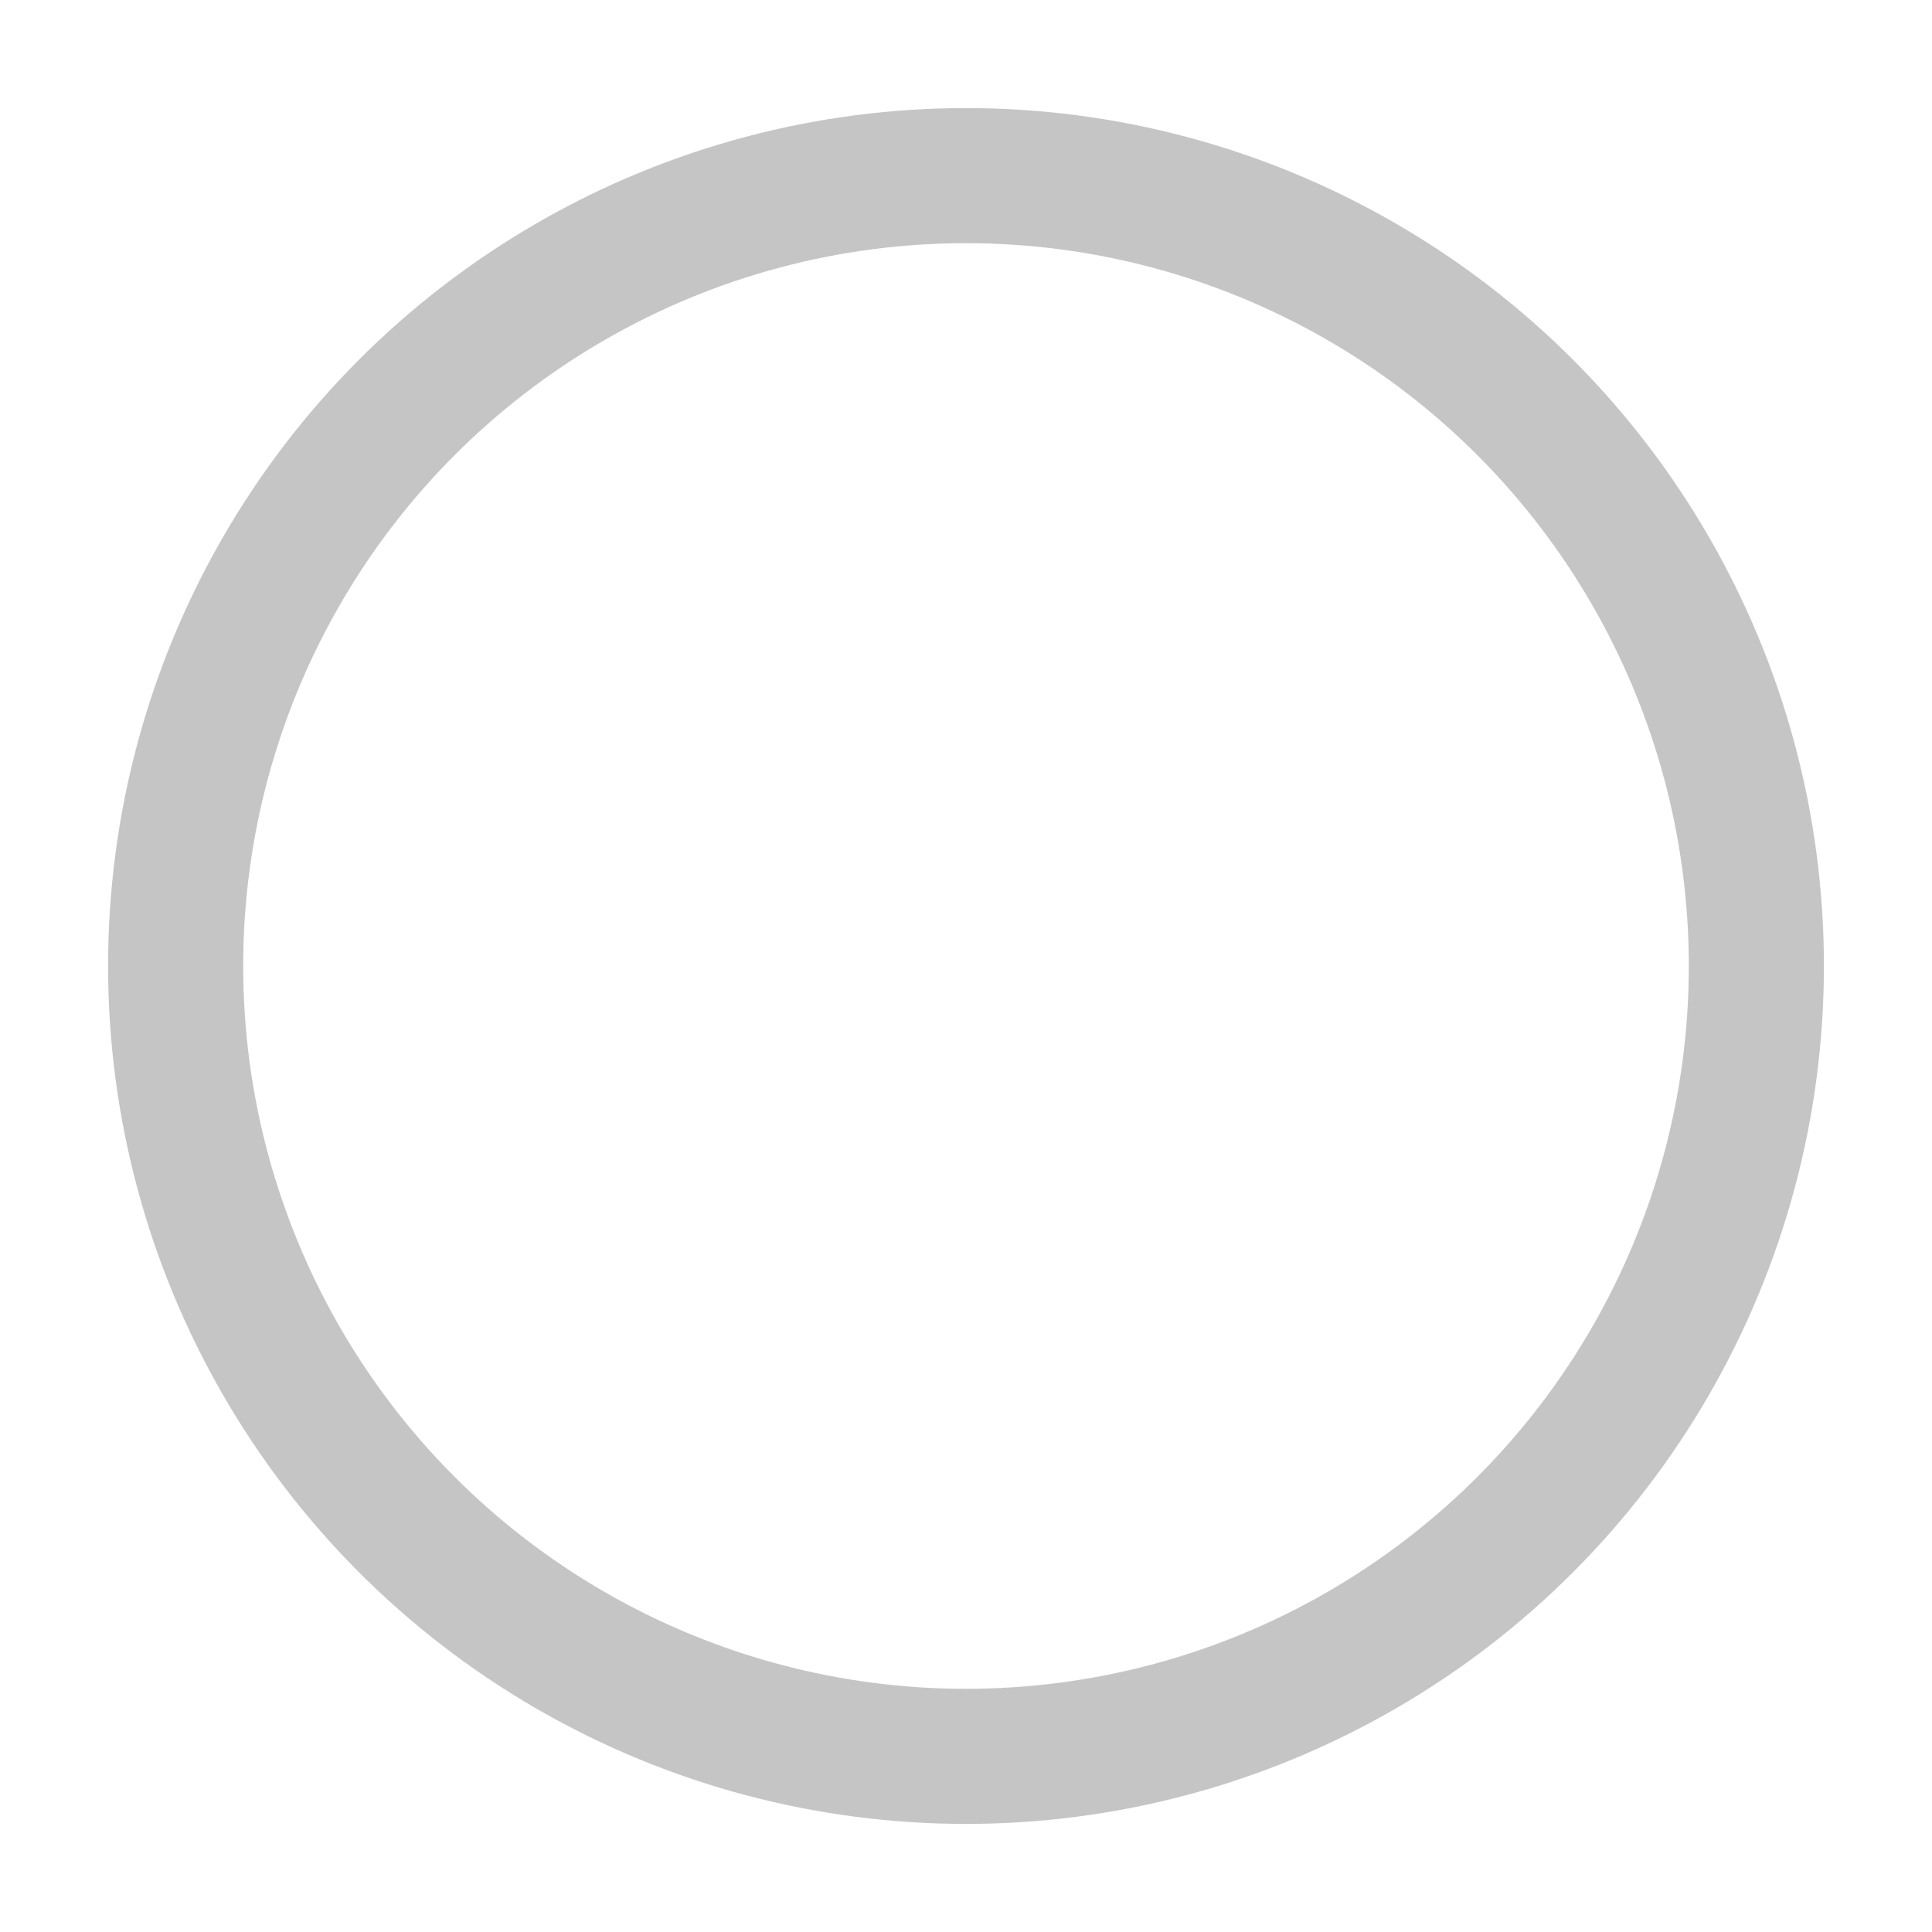 <svg xmlns="http://www.w3.org/2000/svg" width="143" height="143" fill="none" viewBox="0 0 143 143">
    <circle cx="71.5" cy="67.5" r="58.5" stroke="#C5C5C5" stroke-width="10" filter="url(#a)"/>
    <defs>
        <filter id="a" width="143" height="143" x="0" y="0" color-interpolation-filters="sRGB" filterUnits="userSpaceOnUse">
            <feFlood flood-opacity="0" result="BackgroundImageFix"/>
            <feColorMatrix in="SourceAlpha" values="0 0 0 0 0 0 0 0 0 0 0 0 0 0 0 0 0 0 127 0"/>
            <feOffset dy="4"/>
            <feGaussianBlur stdDeviation="4"/>
            <feColorMatrix values="0 0 0 0 0 0 0 0 0 0 0 0 0 0 0 0 0 0 0.25 0"/>
            <feBlend in2="BackgroundImageFix" result="effect1_dropShadow"/>
            <feBlend in="SourceGraphic" in2="effect1_dropShadow" result="shape"/>
        </filter>
    </defs>
</svg>
